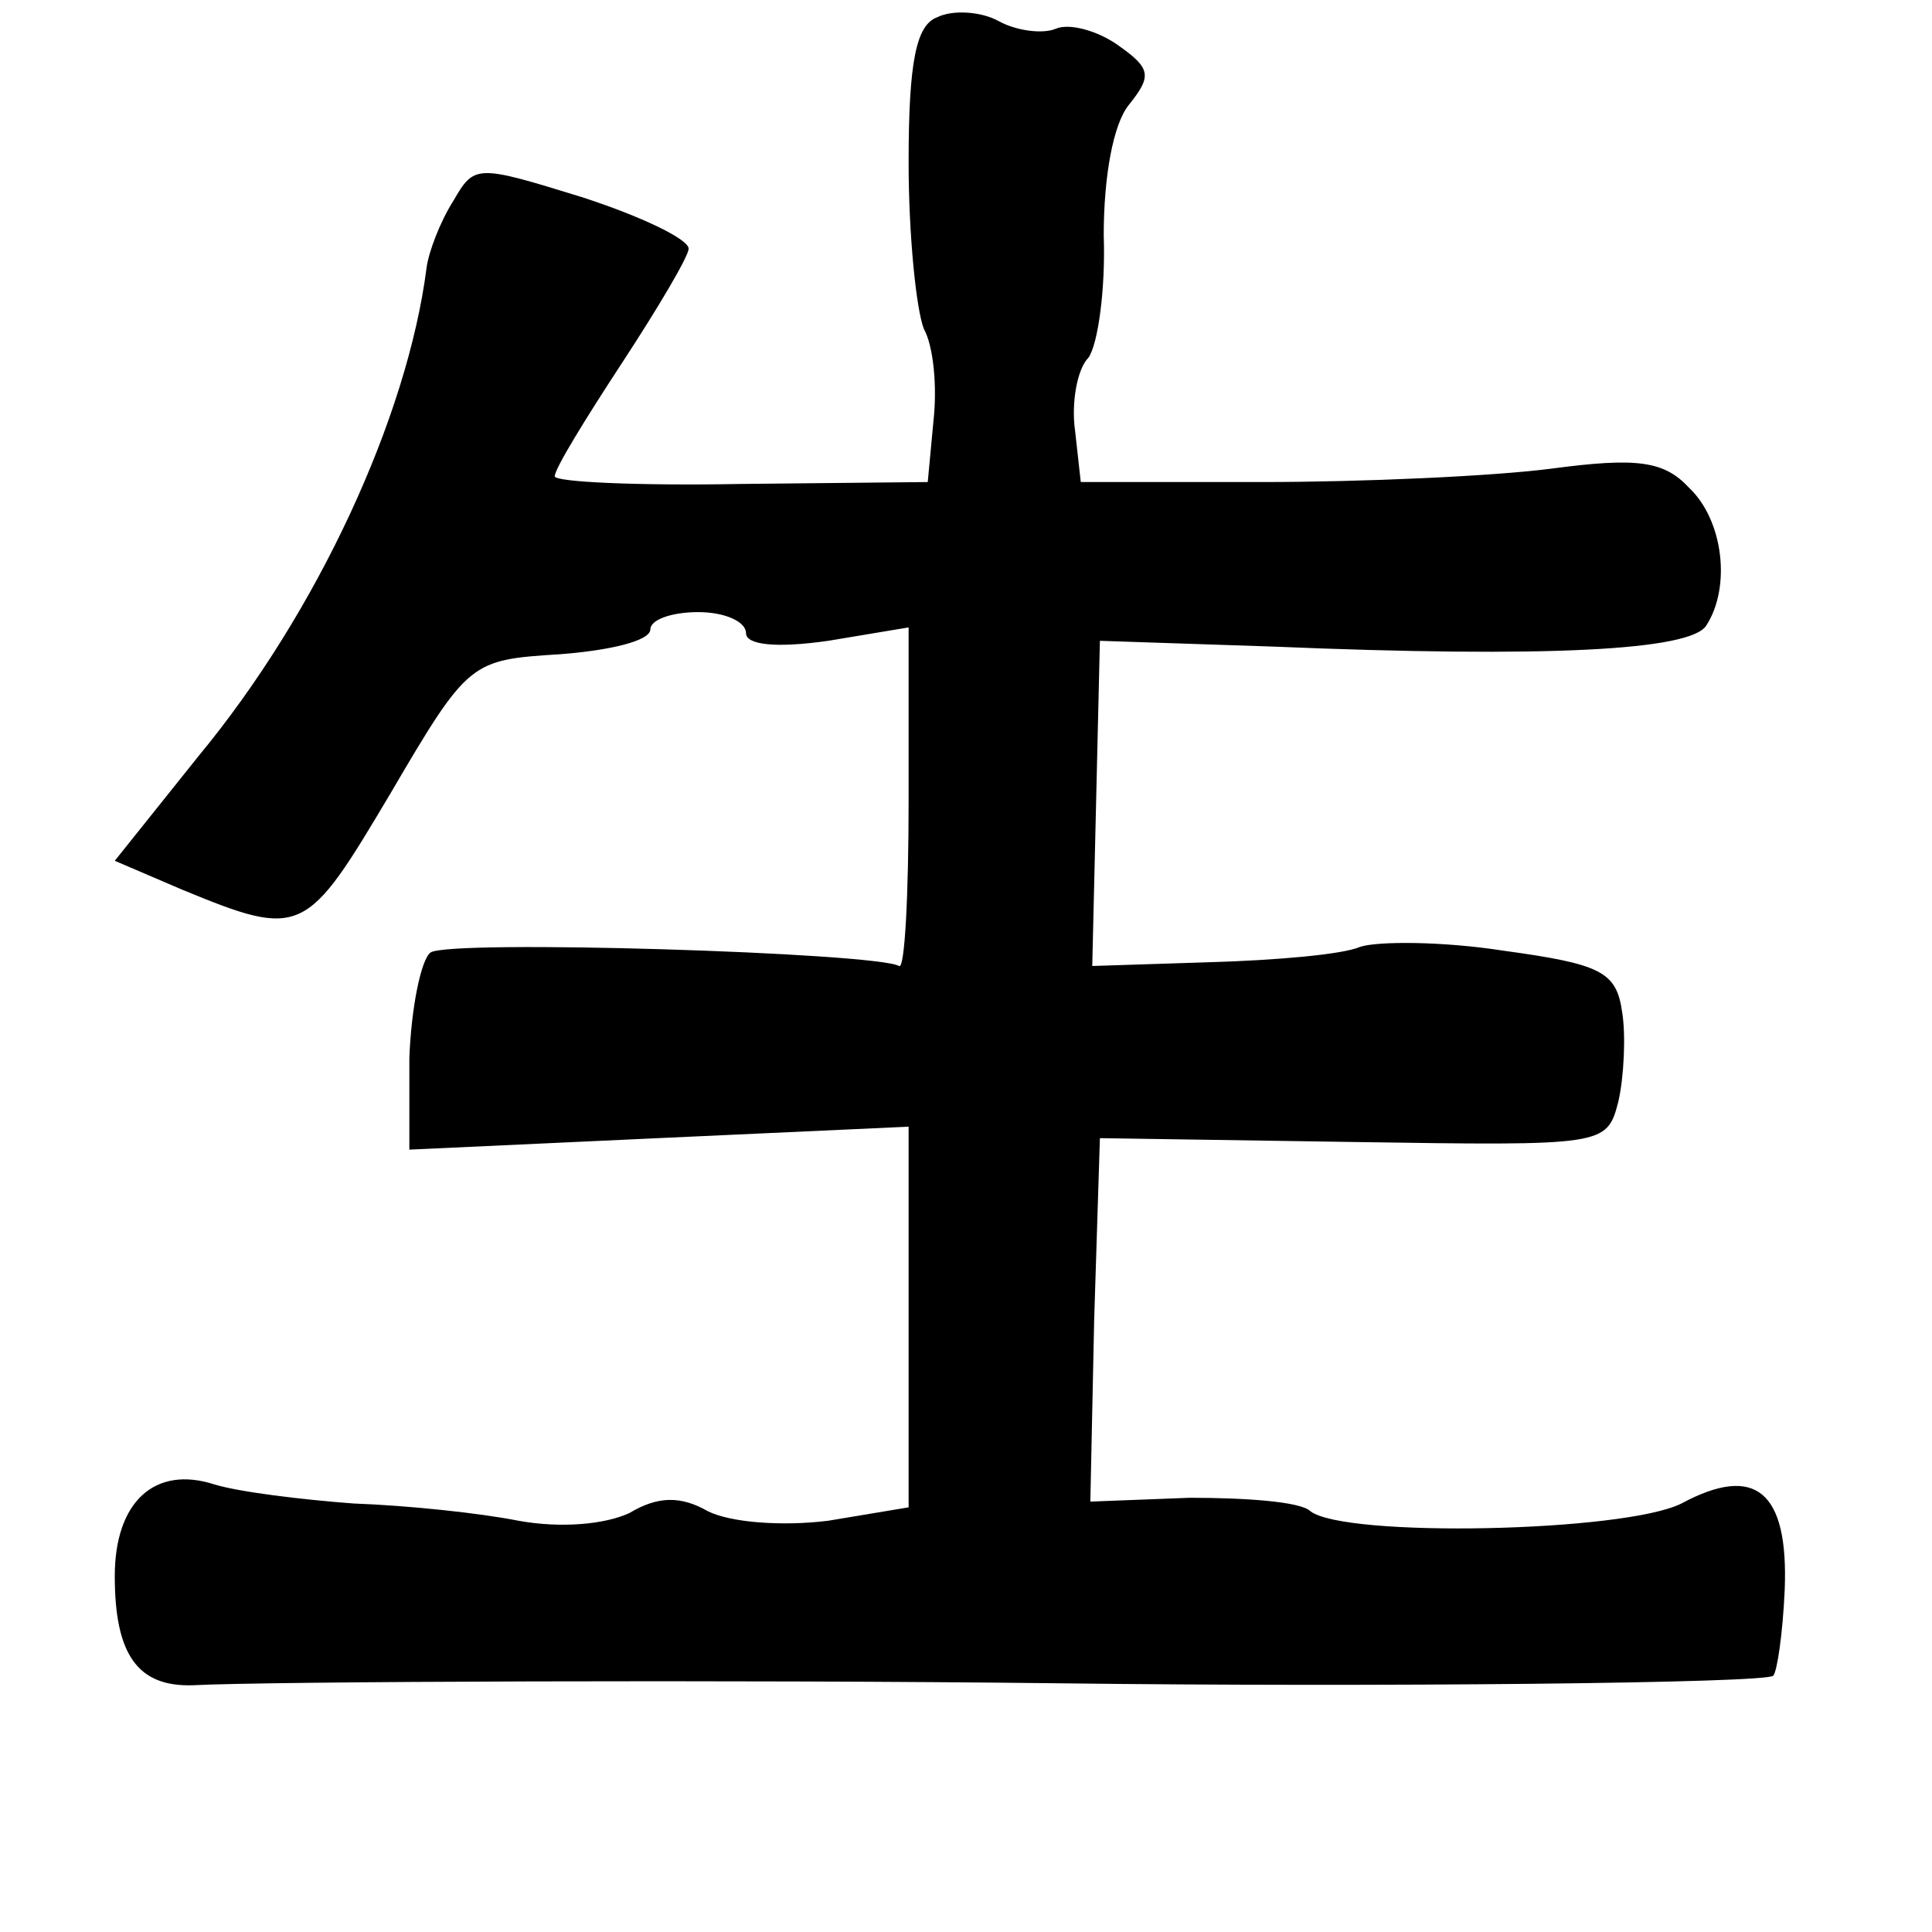 <?xml version="1.0" standalone="no"?>
<!DOCTYPE svg PUBLIC "-//W3C//DTD SVG 20010904//EN"
 "http://www.w3.org/TR/2001/REC-SVG-20010904/DTD/svg10.dtd">
<svg version="1.0" xmlns="http://www.w3.org/2000/svg"
 width="101pt" height="101pt" viewBox="0 0 101 101"
 preserveAspectRatio="xMidYMid meet">
<g transform="translate(0,101) scale(0.1,-0.1)"
fill="#000000" stroke="none">
<path d="M490 1001 c-11 -4 -15 -23 -15 -76 0 -38 4 -77 8 -87 5 -9 7 -30 5
-48 l-3 -32 -98 -1 c-53 -1 -97 1 -97 4 0 4 16 30 35 59 19 29 35 56 35 60 0
5 -25 17 -56 27 -55 17 -56 17 -67 -2 -7 -11 -13 -27 -14 -35 -10 -78 -57
-180 -119 -255 l-44 -55 35 -15 c63 -26 65 -24 109 50 41 70 42 70 89 73 26 2
47 7 47 13 0 5 11 9 25 9 14 0 25 -5 25 -11 0 -6 15 -8 43 -4 l42 7 0 -90 c0
-50 -2 -89 -5 -87 -12 7 -236 14 -245 7 -5 -4 -10 -29 -11 -55 l0 -48 130 6
131 6 0 -100 0 -99 -42 -7 c-24 -3 -51 -1 -63 5 -14 8 -26 8 -41 -1 -13 -6
-36 -8 -58 -4 -20 4 -58 8 -86 9 -27 2 -60 6 -73 10 -31 10 -52 -9 -52 -48 0
-41 12 -58 41 -57 36 2 283 3 454 1 162 -2 369 0 372 4 2 2 5 22 6 45 2 51
-15 66 -54 45 -30 -15 -176 -18 -194 -4 -5 5 -34 7 -63 7 l-52 -2 2 95 3 95
132 -2 c132 -2 133 -2 139 21 3 13 4 35 2 47 -3 21 -11 25 -62 32 -32 5 -66 5
-75 2 -9 -4 -44 -7 -78 -8 l-62 -2 2 85 2 85 90 -3 c144 -6 219 -2 227 11 13
20 9 55 -9 72 -13 14 -27 16 -72 10 -31 -4 -99 -7 -151 -7 l-95 0 -3 27 c-2
14 1 32 7 38 5 7 9 36 8 64 0 31 5 58 13 68 12 15 12 19 -5 31 -11 8 -26 12
-33 9 -7 -3 -21 -1 -30 4 -9 5 -24 6 -32 2z"/>
</g>
</svg>
